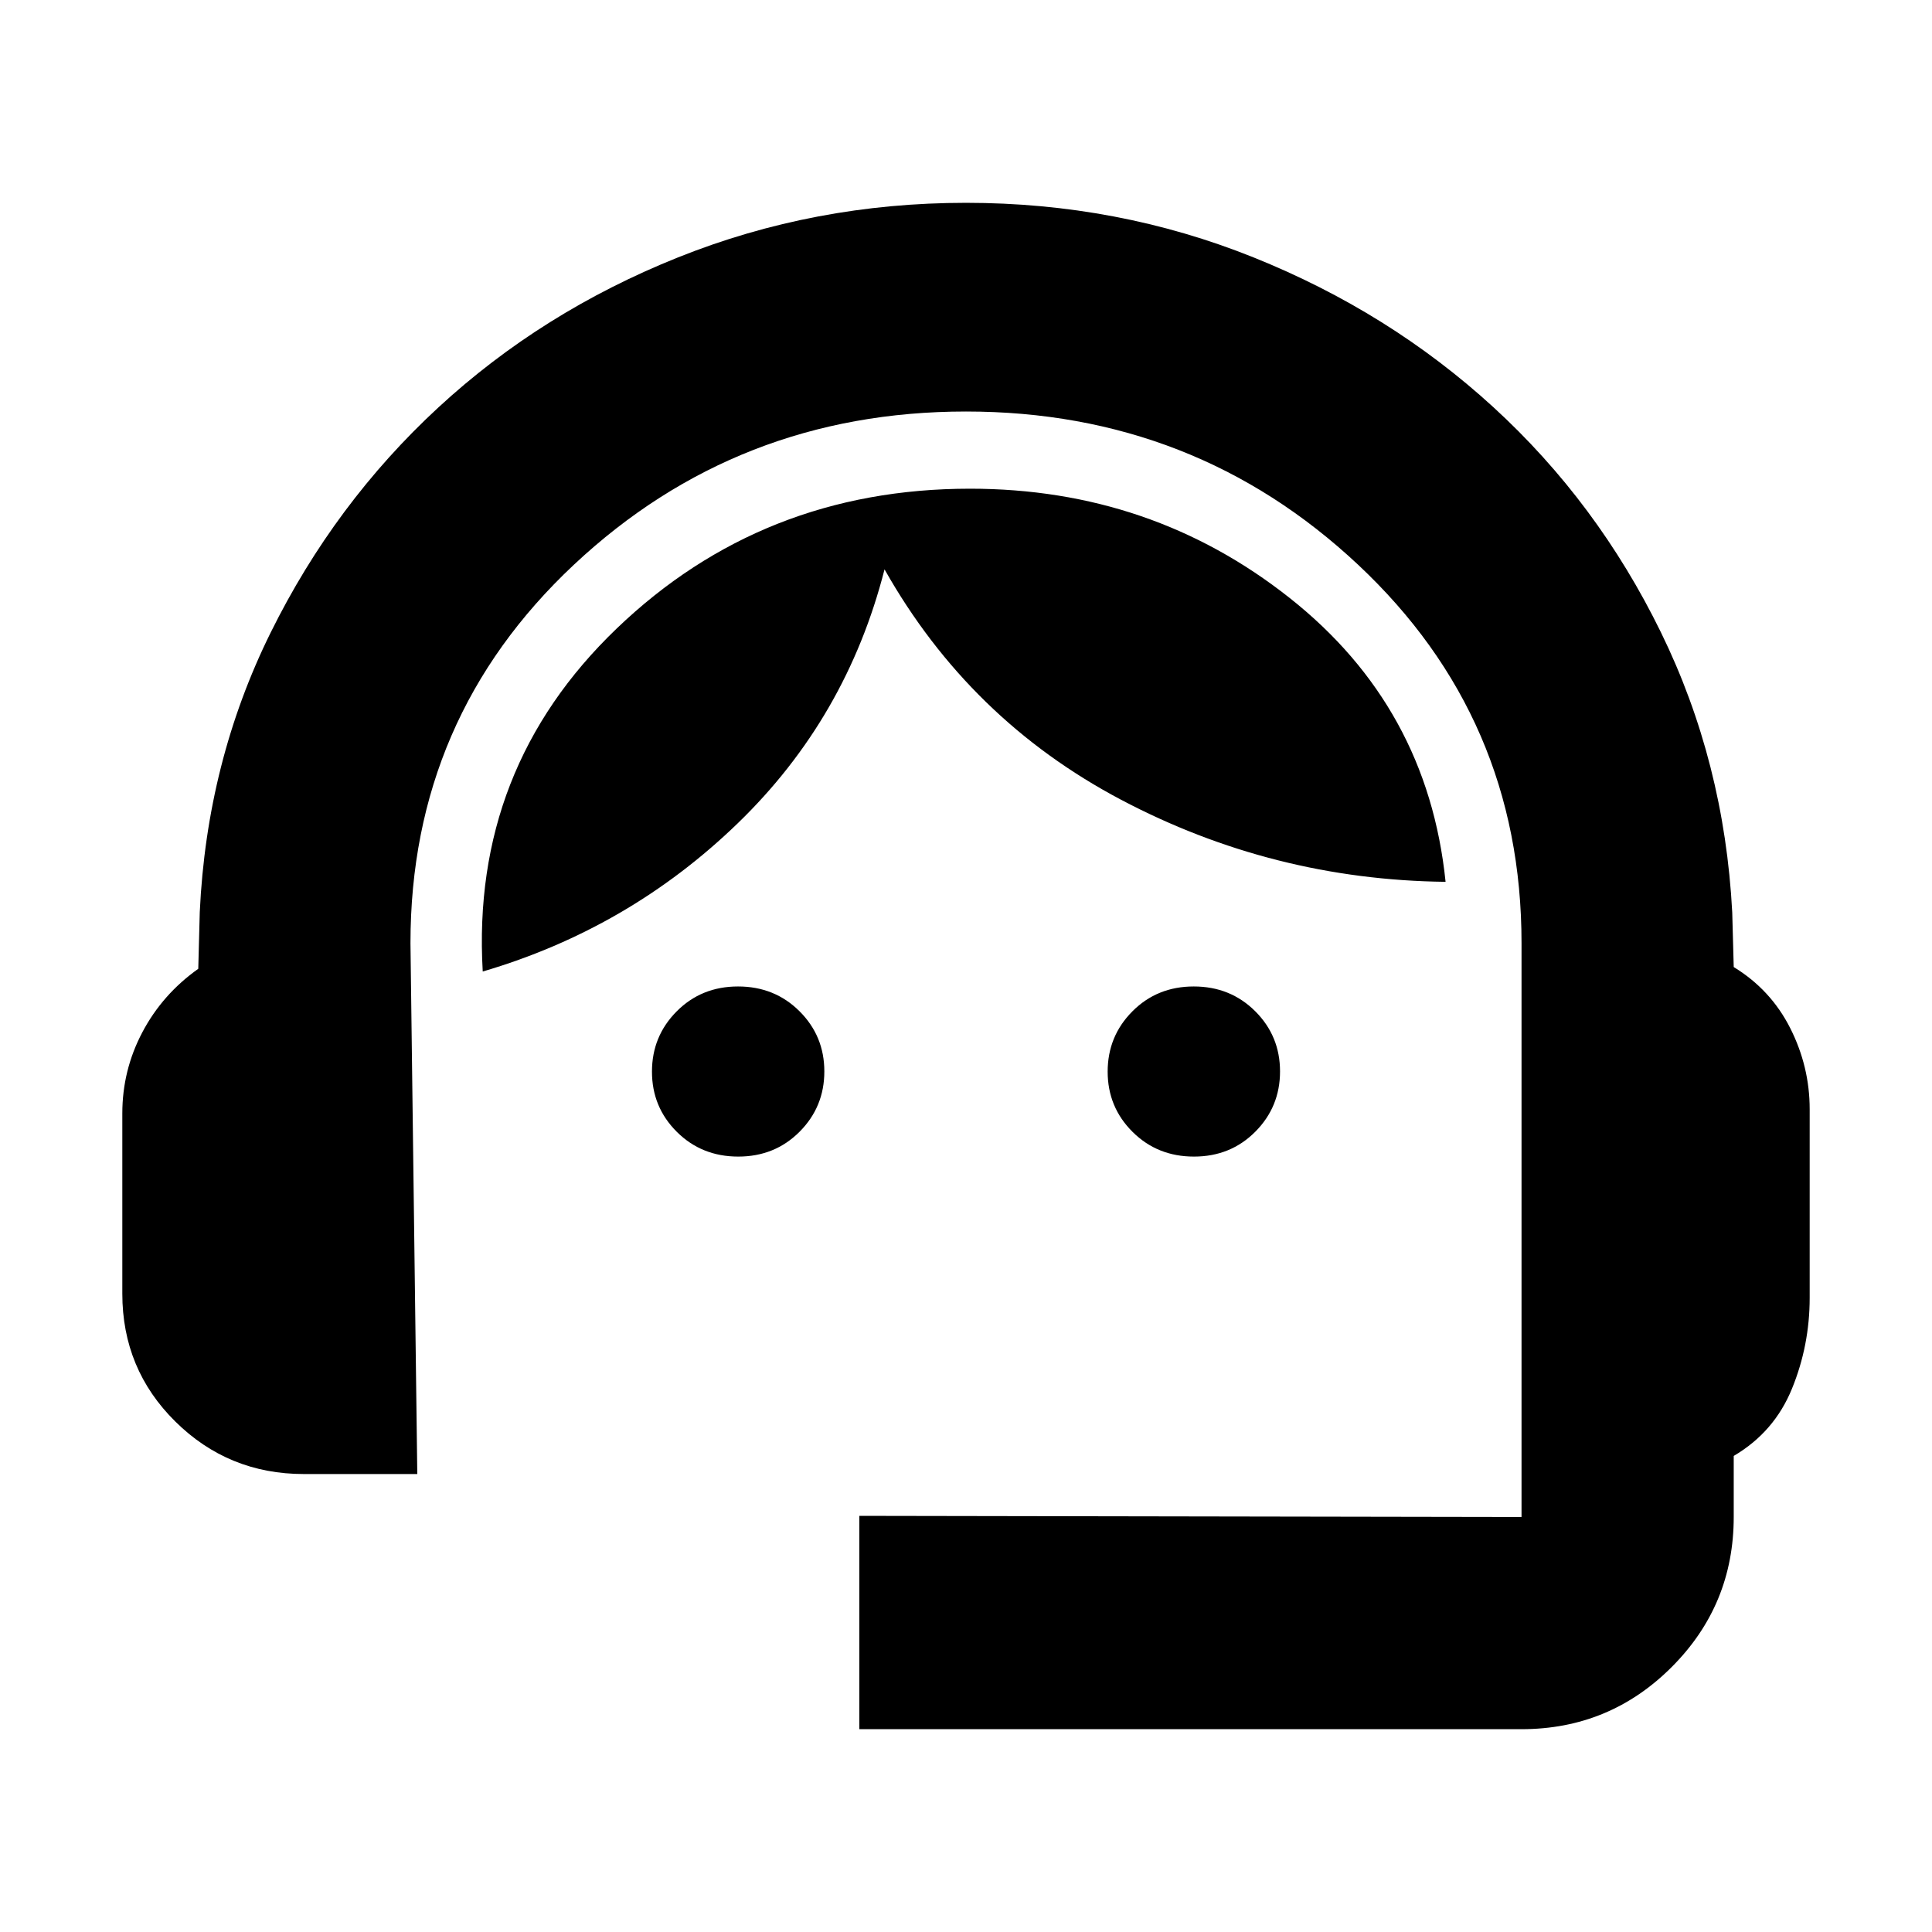 <svg xmlns="http://www.w3.org/2000/svg" height="24" viewBox="0 -960 960 960" width="24"><path d="M427-100.78v-106l329.04.56v-285.13q0-111.91-81.21-188.04-81.22-76.13-194.83-76.13-113.61 0-194.83 76.13-81.21 76.13-81.21 188.04l3.39 263.79h-56.39q-37.43 0-63.81-26.05-26.37-26.04-26.37-63.56v-89.61q0-21.41 9.94-40.27 9.93-18.86 27.8-31.56l.74-28.13q3.48-74.78 35.26-139 31.78-64.22 83.24-111.74 51.46-47.52 119.17-74.63 67.72-27.11 143.07-27.11t142.85 27.11q67.5 27.11 119.17 74.41 51.68 47.31 83.24 111.81 31.57 64.5 35.48 139.28l.74 27.13q18.43 11.26 28.09 30.39 9.65 19.13 9.65 40.26v93.7q0 23.63-8.81 45.19-8.8 21.55-28.93 33.38v30.34q0 43.74-30.85 74.59t-74.59 30.85H427ZM366.83-385.3q-18.18 0-30.53-12.3-12.34-12.3-12.34-29.91 0-17.62 12.3-29.97 12.29-12.35 30.47-12.35t30.53 12.3q12.35 12.3 12.35 29.92 0 17.61-12.3 29.96-12.3 12.35-30.48 12.35Zm226.44 0q-18.18 0-30.53-12.3-12.35-12.3-12.35-29.91 0-17.62 12.3-29.97 12.3-12.35 30.48-12.35t30.53 12.3q12.34 12.3 12.34 29.92 0 17.61-12.3 29.96-12.29 12.35-30.47 12.35Zm-353.4-91.96Q234-578.17 306.41-647.67q72.42-69.5 175.59-69.5 90.13 0 158.76 54.24 68.63 54.23 77.54 141.1-85.91-1-161.28-40.8t-117.5-114.46q-18.82 73.79-72.87 126.11-54.04 52.33-126.78 73.72Z"/></svg>